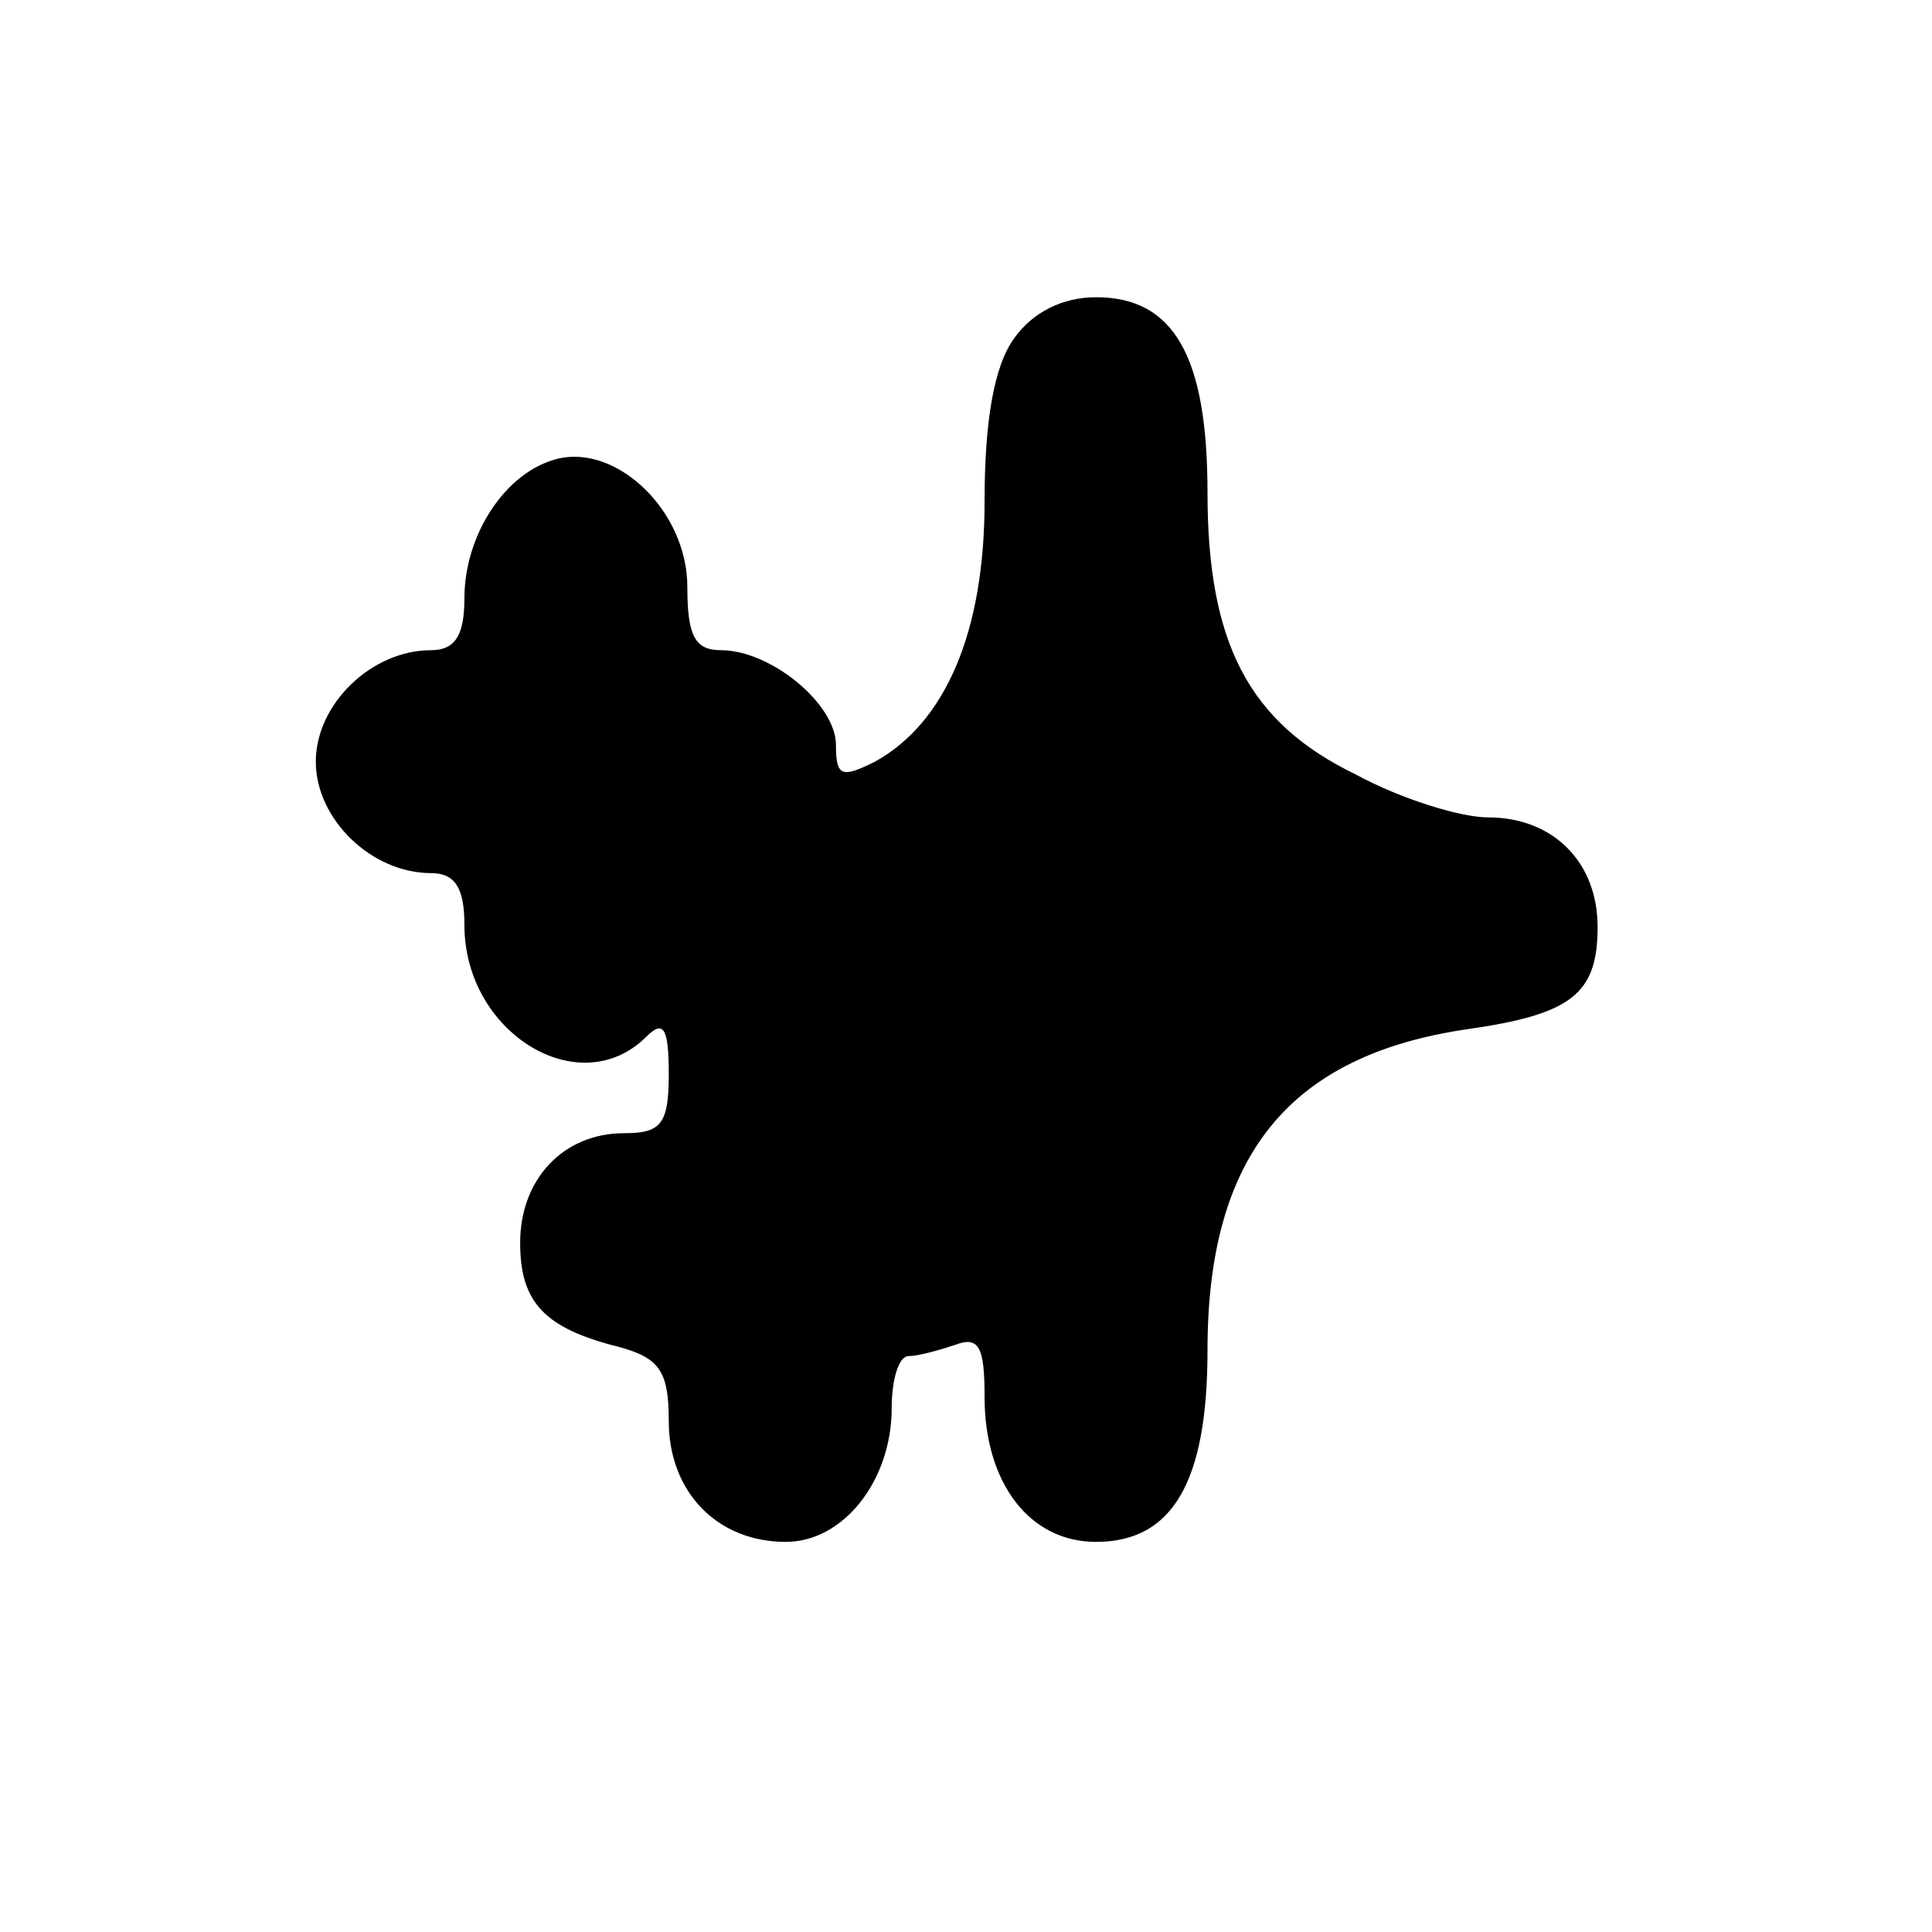 <?xml version="1.0" standalone="no"?>
<!DOCTYPE svg PUBLIC "-//W3C//DTD SVG 20010904//EN"
 "http://www.w3.org/TR/2001/REC-SVG-20010904/DTD/svg10.dtd">
<svg version="1.0" xmlns="http://www.w3.org/2000/svg"
 width="104pt" height="104pt" viewBox="0 0 104 104"
 preserveAspectRatio="xMidYMid meet">
<g transform="translate(0,104) scale(0.1,-0.1)"
fill="#000000" stroke="none">
<path d="M546 858 c-11 -15 -16 -45 -16 -88 0 -70 -21 -119 -59 -140 -18 -9
-21 -8 -21 9 0 22 -35 51 -62 51 -14 0 -18 8 -18 34 0 41 -38 77 -70 69 -28
-7 -50 -41 -50 -75 0 -20 -5 -28 -18 -28 -32 0 -62 -29 -62 -60 0 -31 30 -60
62 -60 13 0 18 -8 18 -28 0 -58 62 -96 98 -60 9 9 12 5 12 -20 0 -27 -4 -32
-24 -32 -33 0 -56 -25 -56 -59 0 -32 13 -46 53 -56 22 -6 27 -13 27 -40 0 -38
26 -65 63 -65 31 0 57 33 57 72 0 16 4 28 9 28 5 0 16 3 25 6 13 5 16 -1 16
-28 0 -46 24 -78 60 -78 41 0 60 32 60 103 0 105 44 159 140 173 56 8 70 19
70 55 0 35 -24 59 -59 59 -15 0 -47 10 -71 23 -58 28 -80 71 -80 152 0 73 -18
105 -60 105 -18 0 -34 -8 -44 -22z"/>
</g>
</svg>
